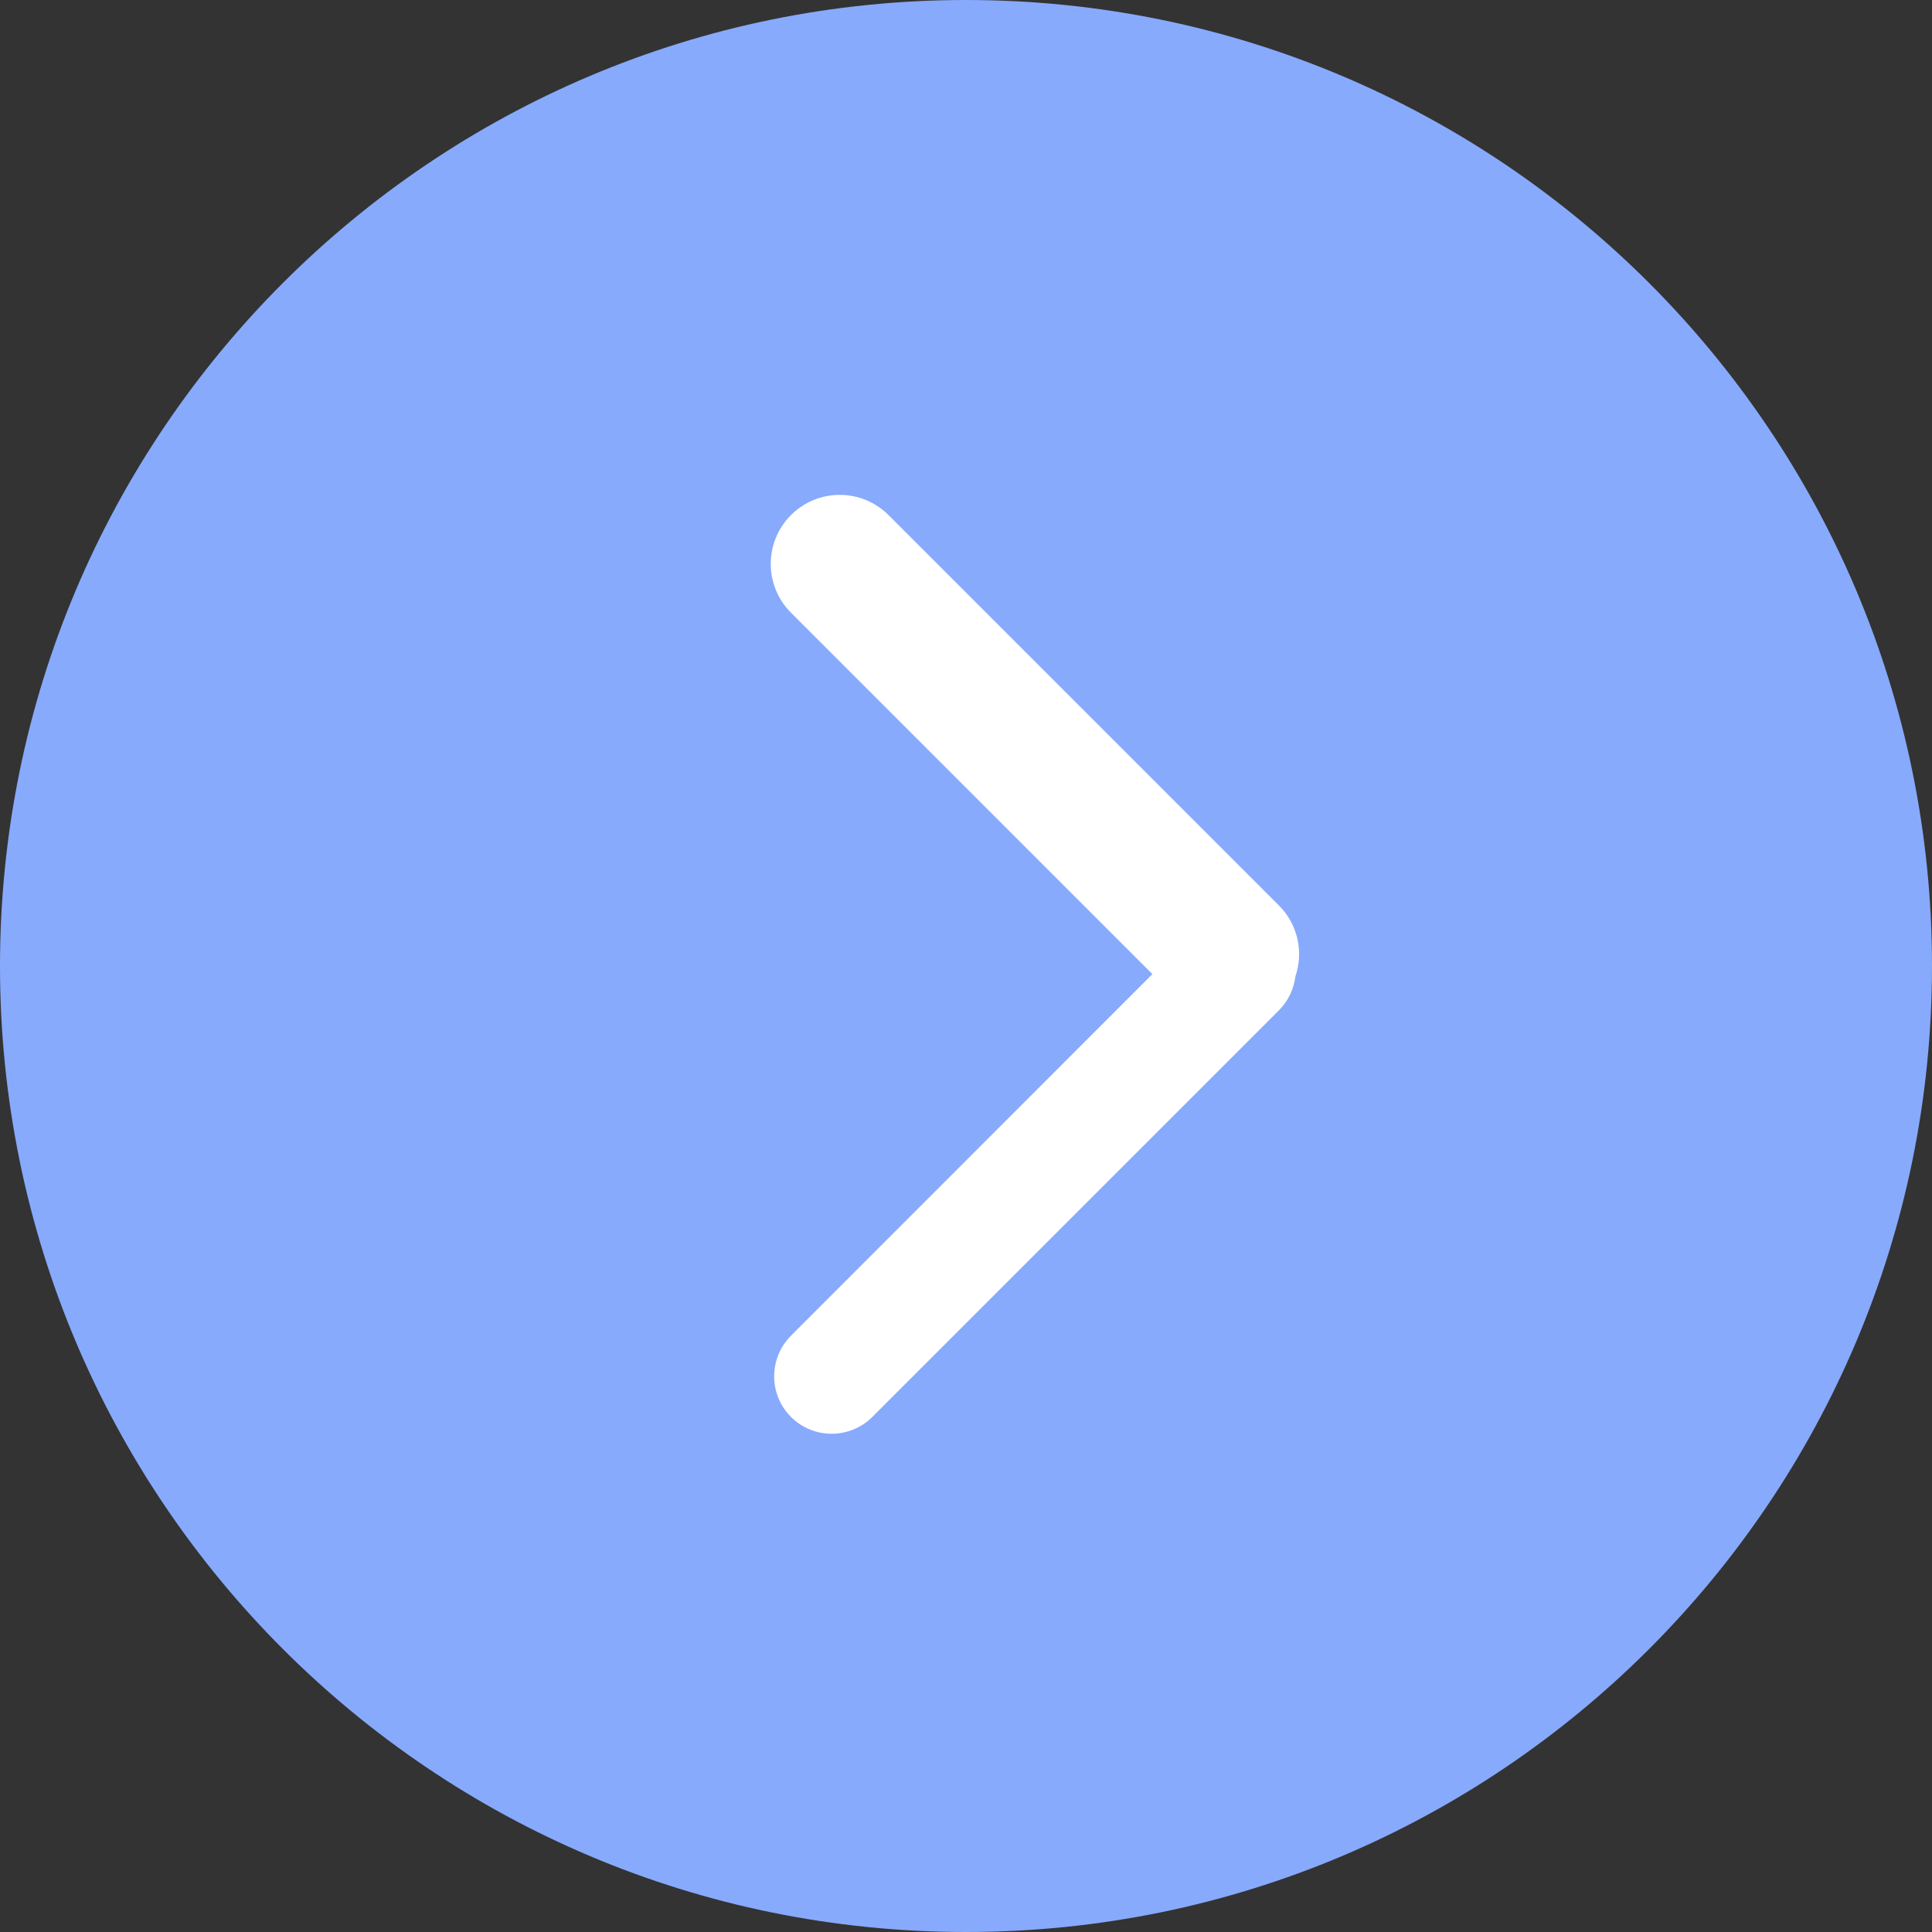 <?xml version="1.0" encoding="UTF-8"?><svg version="1.1" width="14px" height="14px" viewBox="0 0 14.0 14.0" xmlns="http://www.w3.org/2000/svg" xmlns:xlink="http://www.w3.org/1999/xlink"><rect x="0" y="0" width="14.0" height="14.0" fill="#333333" stroke="none"/><defs><clipPath id="i0"><path d="M1440,0 L1440,796 L0,796 L0,0 L1440,0 Z"></path></clipPath><clipPath id="i1"><path d="M7,0 C10.866,0 14,3.134 14,7 C14,10.866 10.866,14 7,14 C3.134,14 0,10.866 0,7 C0,3.134 3.134,0 7,0 Z"></path></clipPath><clipPath id="i2"><path d="M4.621,1.8025581e-12 C4.897,1.80250738e-12 5.121,0.224 5.121,0.5 L5.121,4.5 C5.121,4.697 5.008,4.867 4.843,4.948 C4.771,5.004 4.681,5.038 4.583,5.038 L0.417,5.038 C0.187,5.038 5.56058488e-13,4.851 5.56030307e-13,4.621 C5.56002125e-13,4.391 0.187,4.205 0.417,4.205 L4.121,4.204 L4.121,0.5 C4.121,0.224 4.345,1.80260883e-12 4.621,1.8025581e-12 Z"></path></clipPath></defs><g transform="translate(-669.0 -468.0)"><g clip-path="url(#i0)"><g transform="translate(406.0 391.0)"><g transform="translate(263.0 77.0)"><g clip-path="url(#i1)"><polygon points="0,0 14,0 14,14 0,14 0,0" stroke="none" fill="#87AAFD"></polygon></g><g transform="translate(2.464 7) rotate(-45)"><g clip-path="url(#i2)"><polygon points="5.56030307e-13,1.8025581e-12 5.121,1.8025581e-12 5.121,5.038 5.56030307e-13,5.038 5.56030307e-13,1.8025581e-12" stroke="none" fill="#FFFFFF"></polygon></g></g></g></g></g></g></svg>